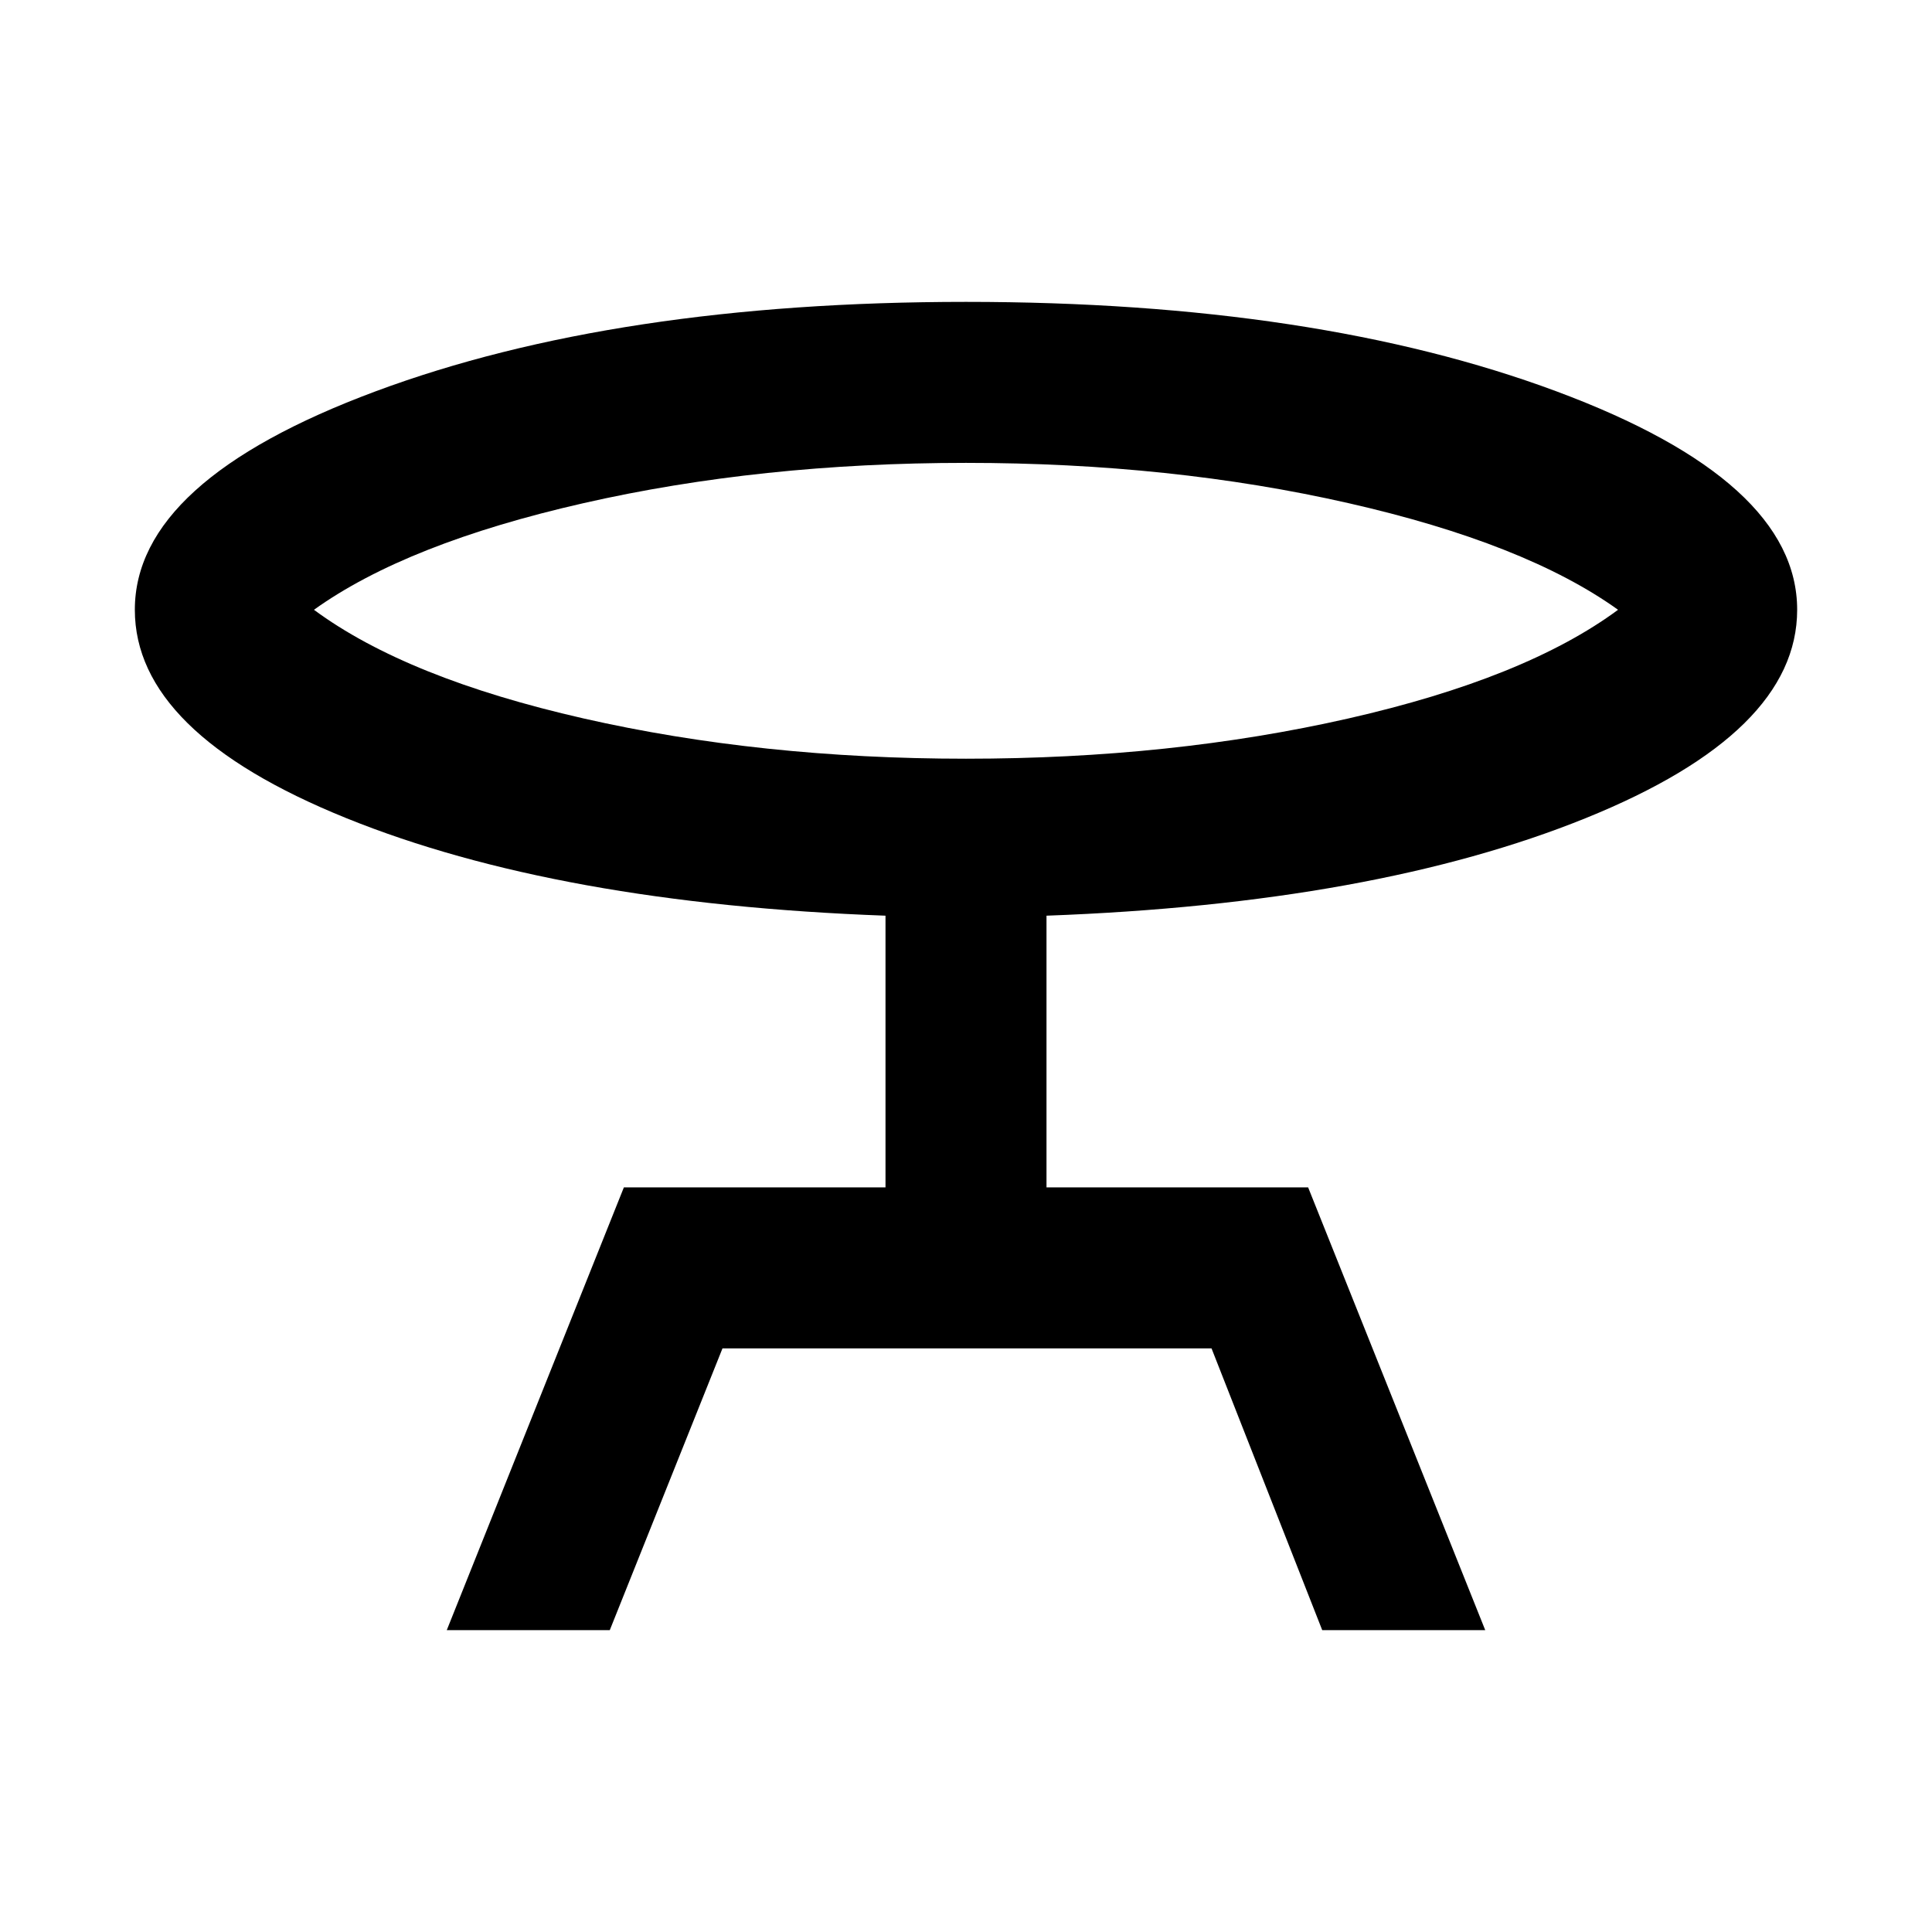 <svg xmlns="http://www.w3.org/2000/svg" height="48" width="48"><path d="m11.1 40.5 4.4-11H22v-6.75q-8.15-.3-13.4-2.425T3.35 15.15q0-3.2 5.975-5.425Q15.3 7.5 24 7.5q8.7 0 14.675 2.225 5.975 2.225 5.975 5.425 0 3.05-5.25 5.175T26 22.75v6.75h6.5l4.4 11h-4.05l-2.75-7H17.95l-2.8 7ZM24 18.85q5.1 0 9.5-1t6.7-2.7q-2.3-1.65-6.7-2.65t-9.5-1q-5.1 0-9.5 1t-6.7 2.65q2.3 1.7 6.7 2.7 4.4 1 9.5 1Zm0-3.7Z"/></svg>